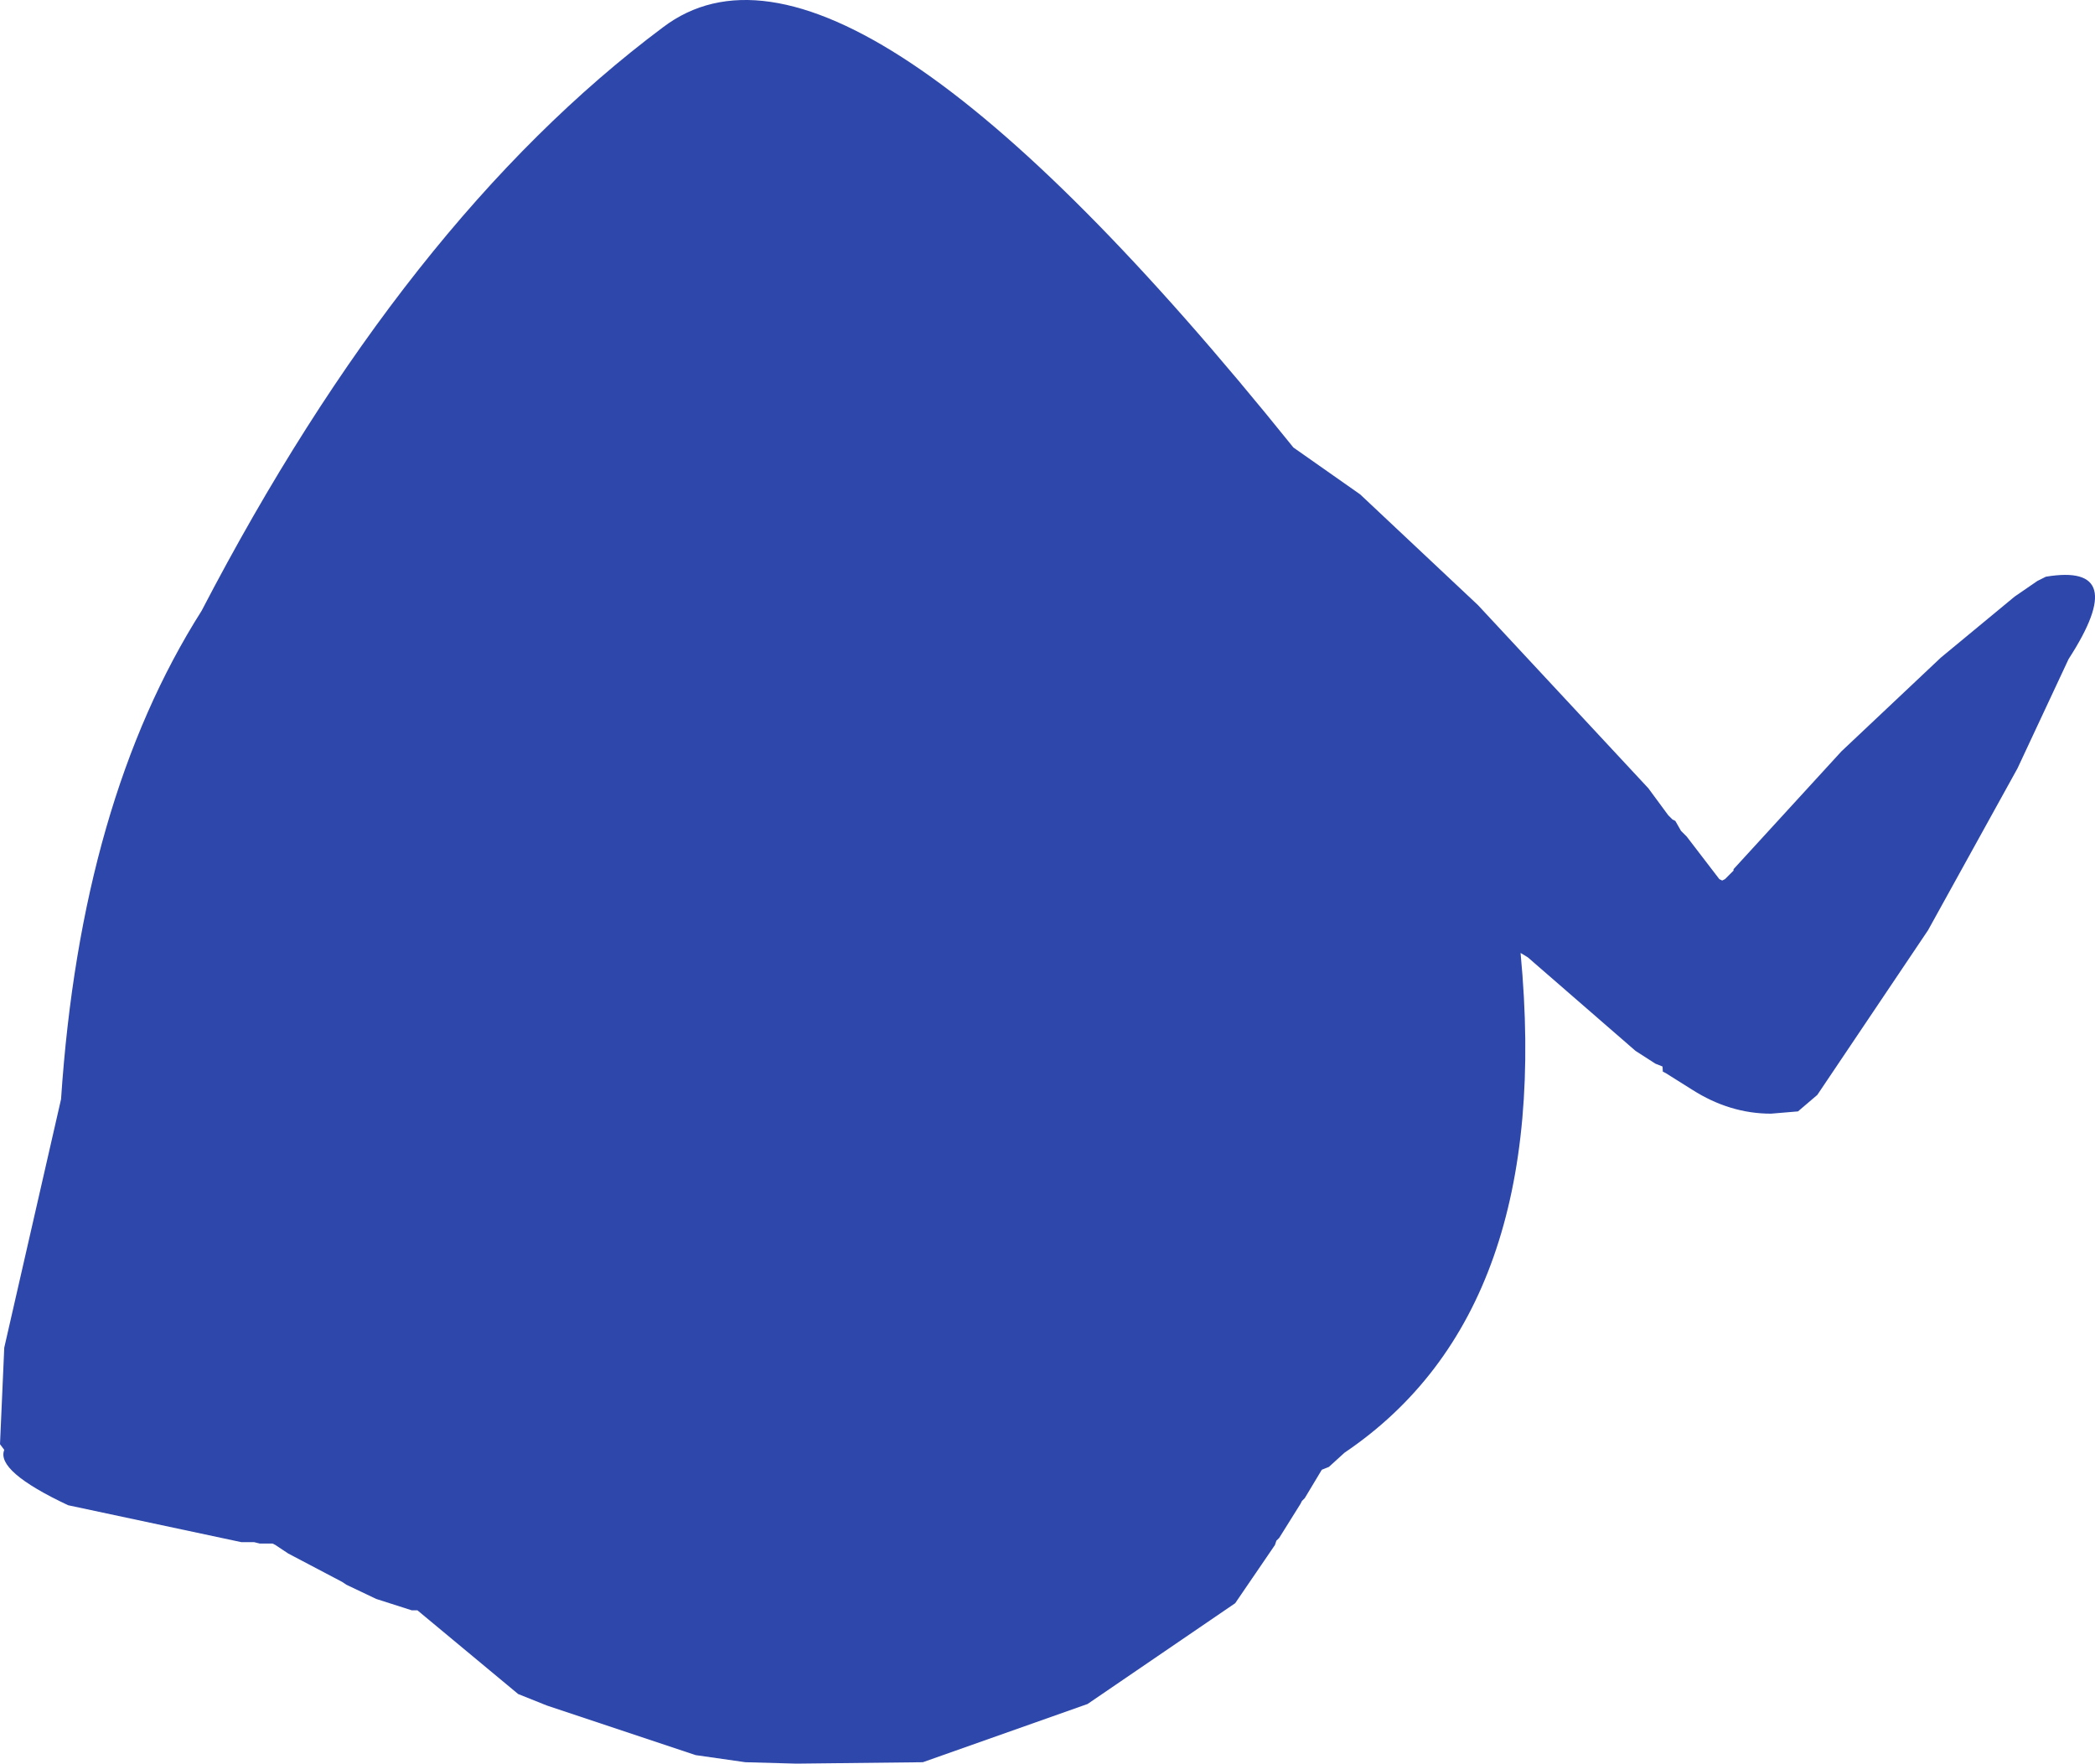 <?xml version="1.0" encoding="UTF-8" standalone="no"?>
<svg xmlns:ffdec="https://www.free-decompiler.com/flash" xmlns:xlink="http://www.w3.org/1999/xlink" ffdec:objectType="shape" height="310.55px" width="368.9px" xmlns="http://www.w3.org/2000/svg">
  <g transform="matrix(1.0, 0.0, 0.0, 1.0, 145.25, 146.55)">
    <path d="M94.25 -59.5 L115.0 -40.0 145.0 -7.75 148.5 -3.0 149.25 -2.25 149.75 -2.0 150.75 -0.25 151.75 0.75 157.5 8.25 158.0 8.5 158.5 8.25 160.0 6.75 160.0 6.5 179.0 -14.25 196.5 -30.75 209.5 -41.5 213.5 -44.25 215.0 -45.0 Q230.0 -47.5 219.0 -30.5 L210.0 -11.25 194.25 17.25 174.75 46.25 171.35 49.15 166.6 49.55 Q159.35 49.55 152.75 45.35 L148.05 42.4 147.55 42.15 147.5 41.25 146.25 40.75 142.75 38.5 123.75 22.0 122.5 21.25 Q128.5 84.25 91.5 109.25 L88.75 111.75 87.5 112.25 84.5 117.25 84.0 117.75 83.75 118.25 80.0 124.25 79.5 124.75 79.25 125.5 72.25 135.75 46.25 153.5 17.25 163.75 -5.0 164.0 -14.0 163.75 -22.75 162.5 -49.0 153.75 -54.0 151.75 -71.75 137.0 -72.75 137.0 -79.0 135.0 -84.25 132.5 -85.0 132.0 -94.5 127.0 -96.75 125.5 -97.25 125.25 -99.5 125.25 -100.5 125.0 -102.75 125.0 -133.25 118.5 Q-146.0 112.5 -144.5 108.75 L-145.25 107.75 -144.5 90.75 -134.5 47.0 Q-131.0 -5.5 -109.75 -39.0 -74.0 -107.75 -28.5 -141.75 3.5 -166.0 82.5 -67.75 L94.25 -59.5" fill="#2e47aa" fill-rule="evenodd" stroke="none"/>
  </g>
</svg>
